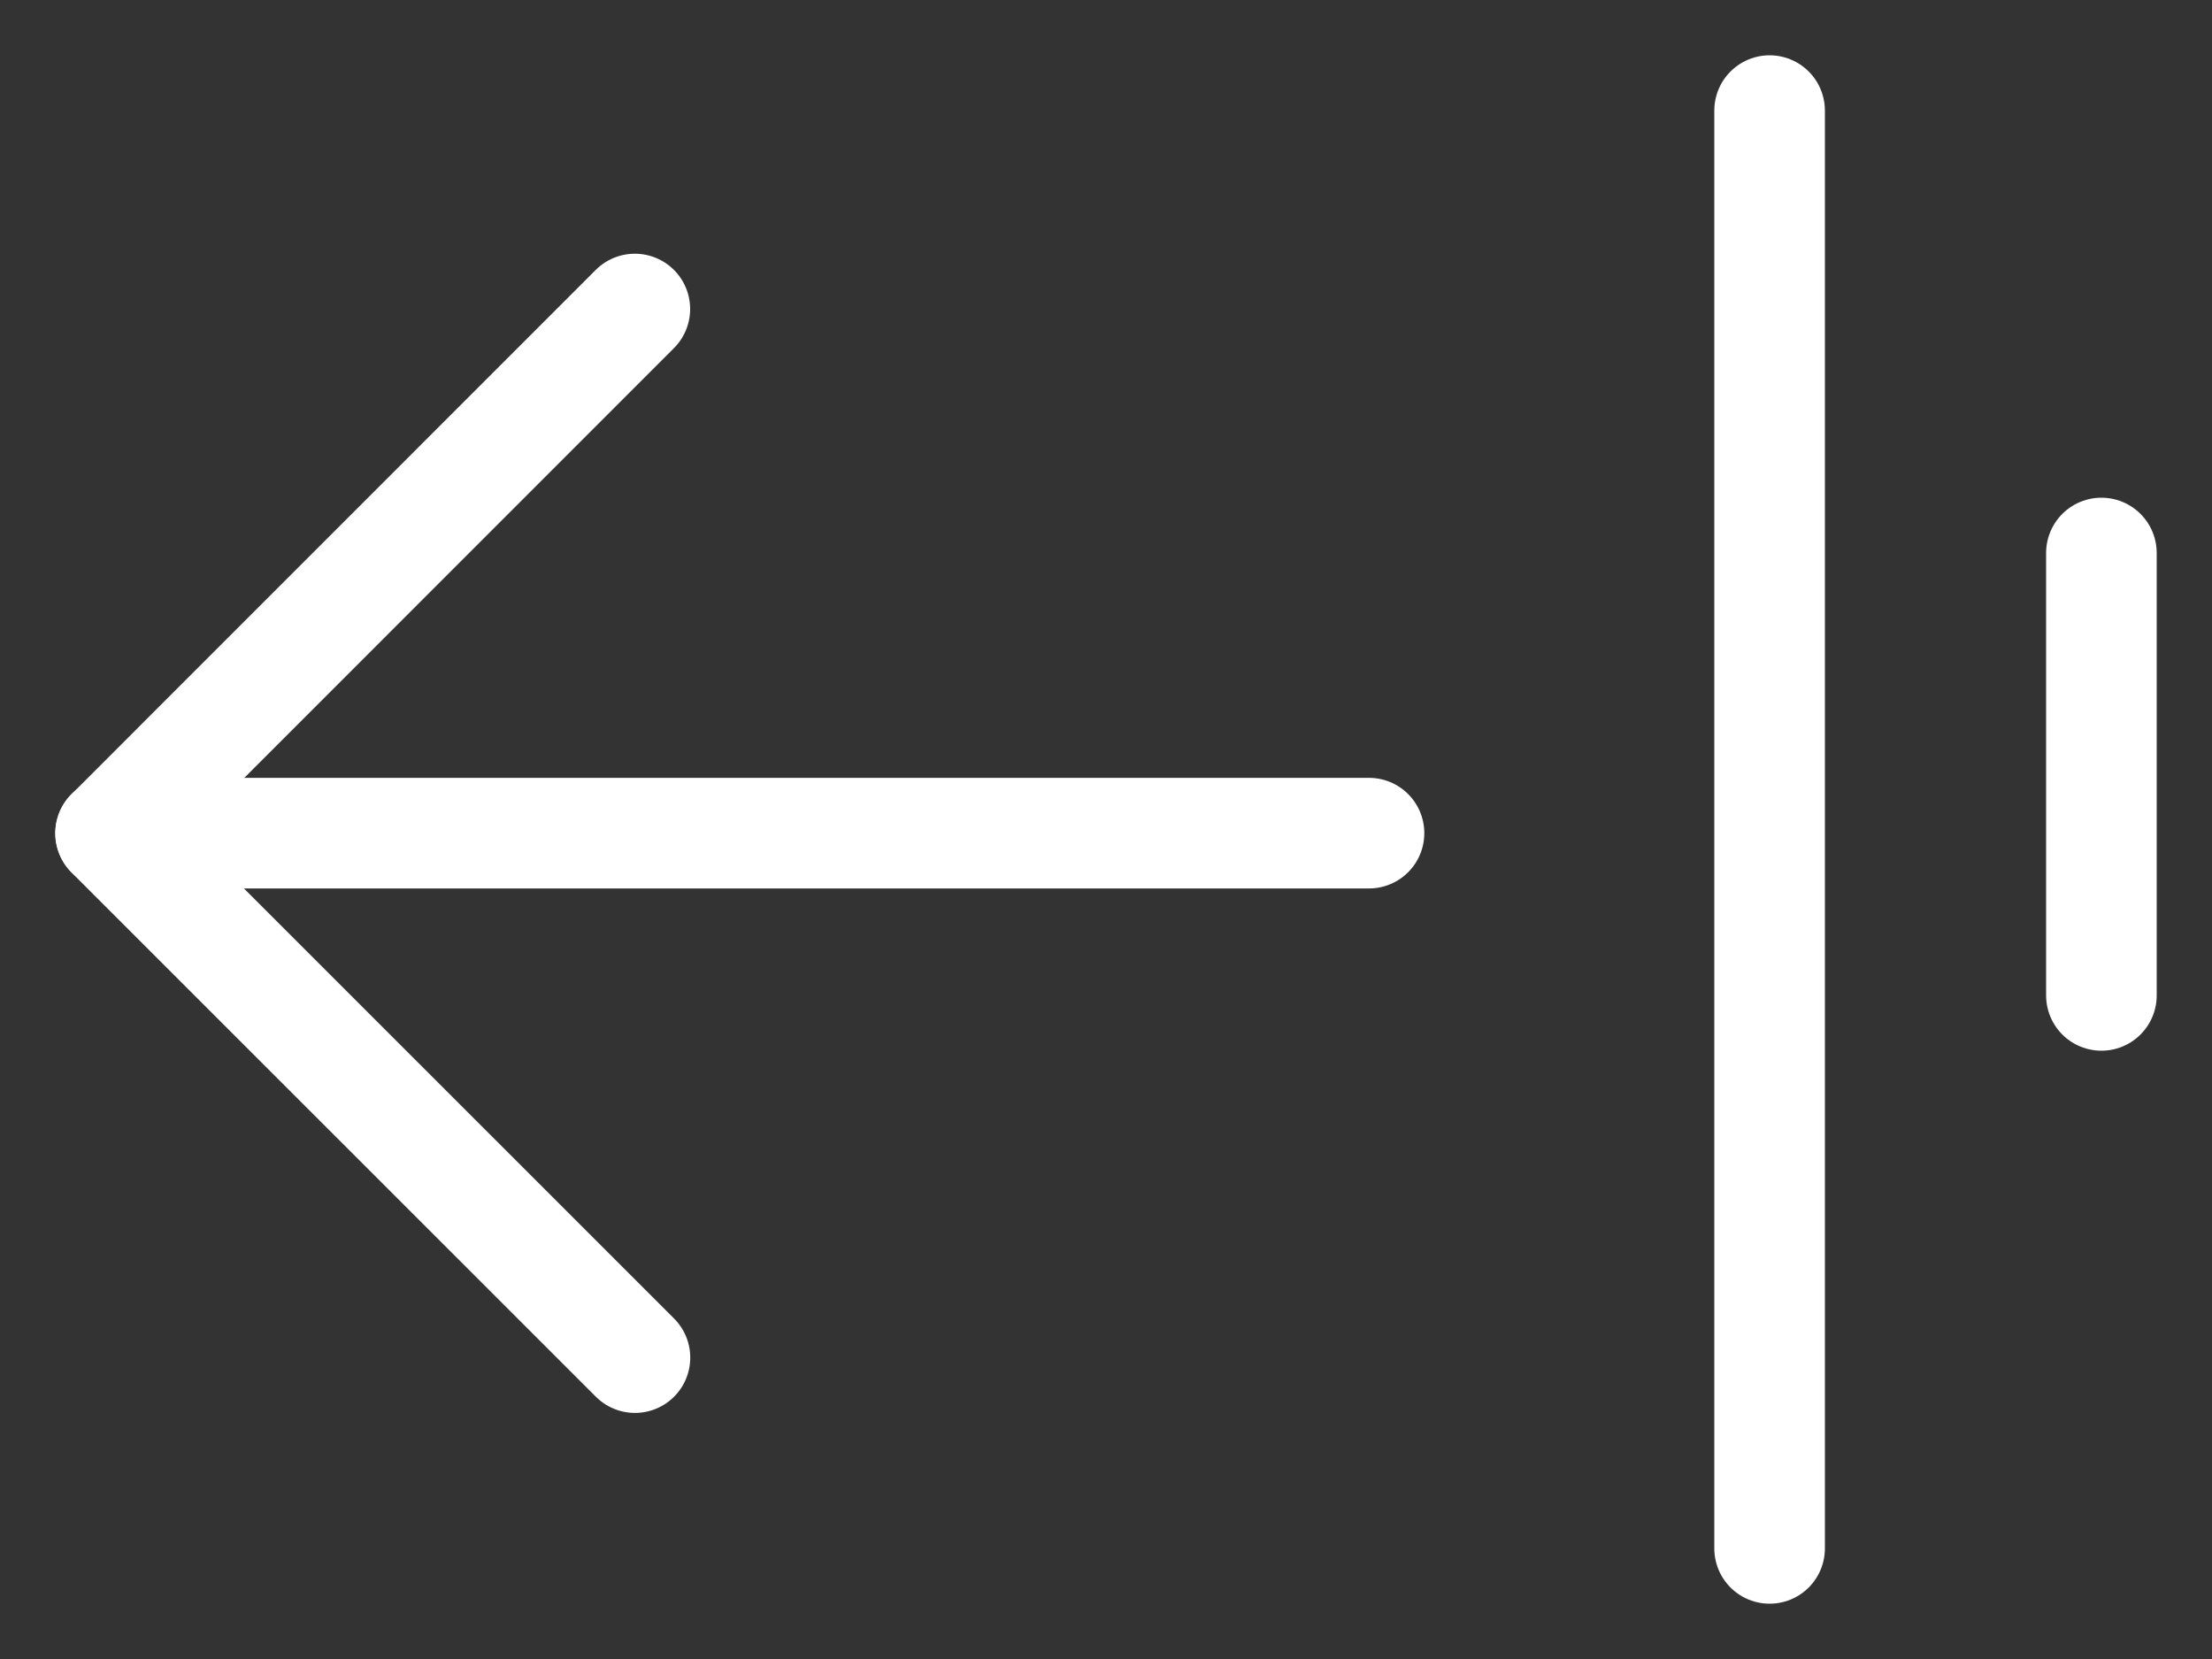 <svg width="20" height="15" viewBox="0 0 20 15" fill="none" xmlns="http://www.w3.org/2000/svg">
<rect x="0" y="0" width="20" height="15" fill="#333333" stroke="none"/>
<path d="M5.741 12.275L1 7.535L5.74 2.794" stroke="white" stroke-linecap="round" stroke-linejoin="round"/>
<path d="M12.378 7.533L1 7.533" stroke="white" stroke-linecap="round" stroke-linejoin="round"/>
<path d="M16 14L16 1" stroke="white" stroke-linecap="round" stroke-linejoin="round"/>
<path d="M19 9L19 5" stroke="white" stroke-linecap="round" stroke-linejoin="round"/>
</svg>
